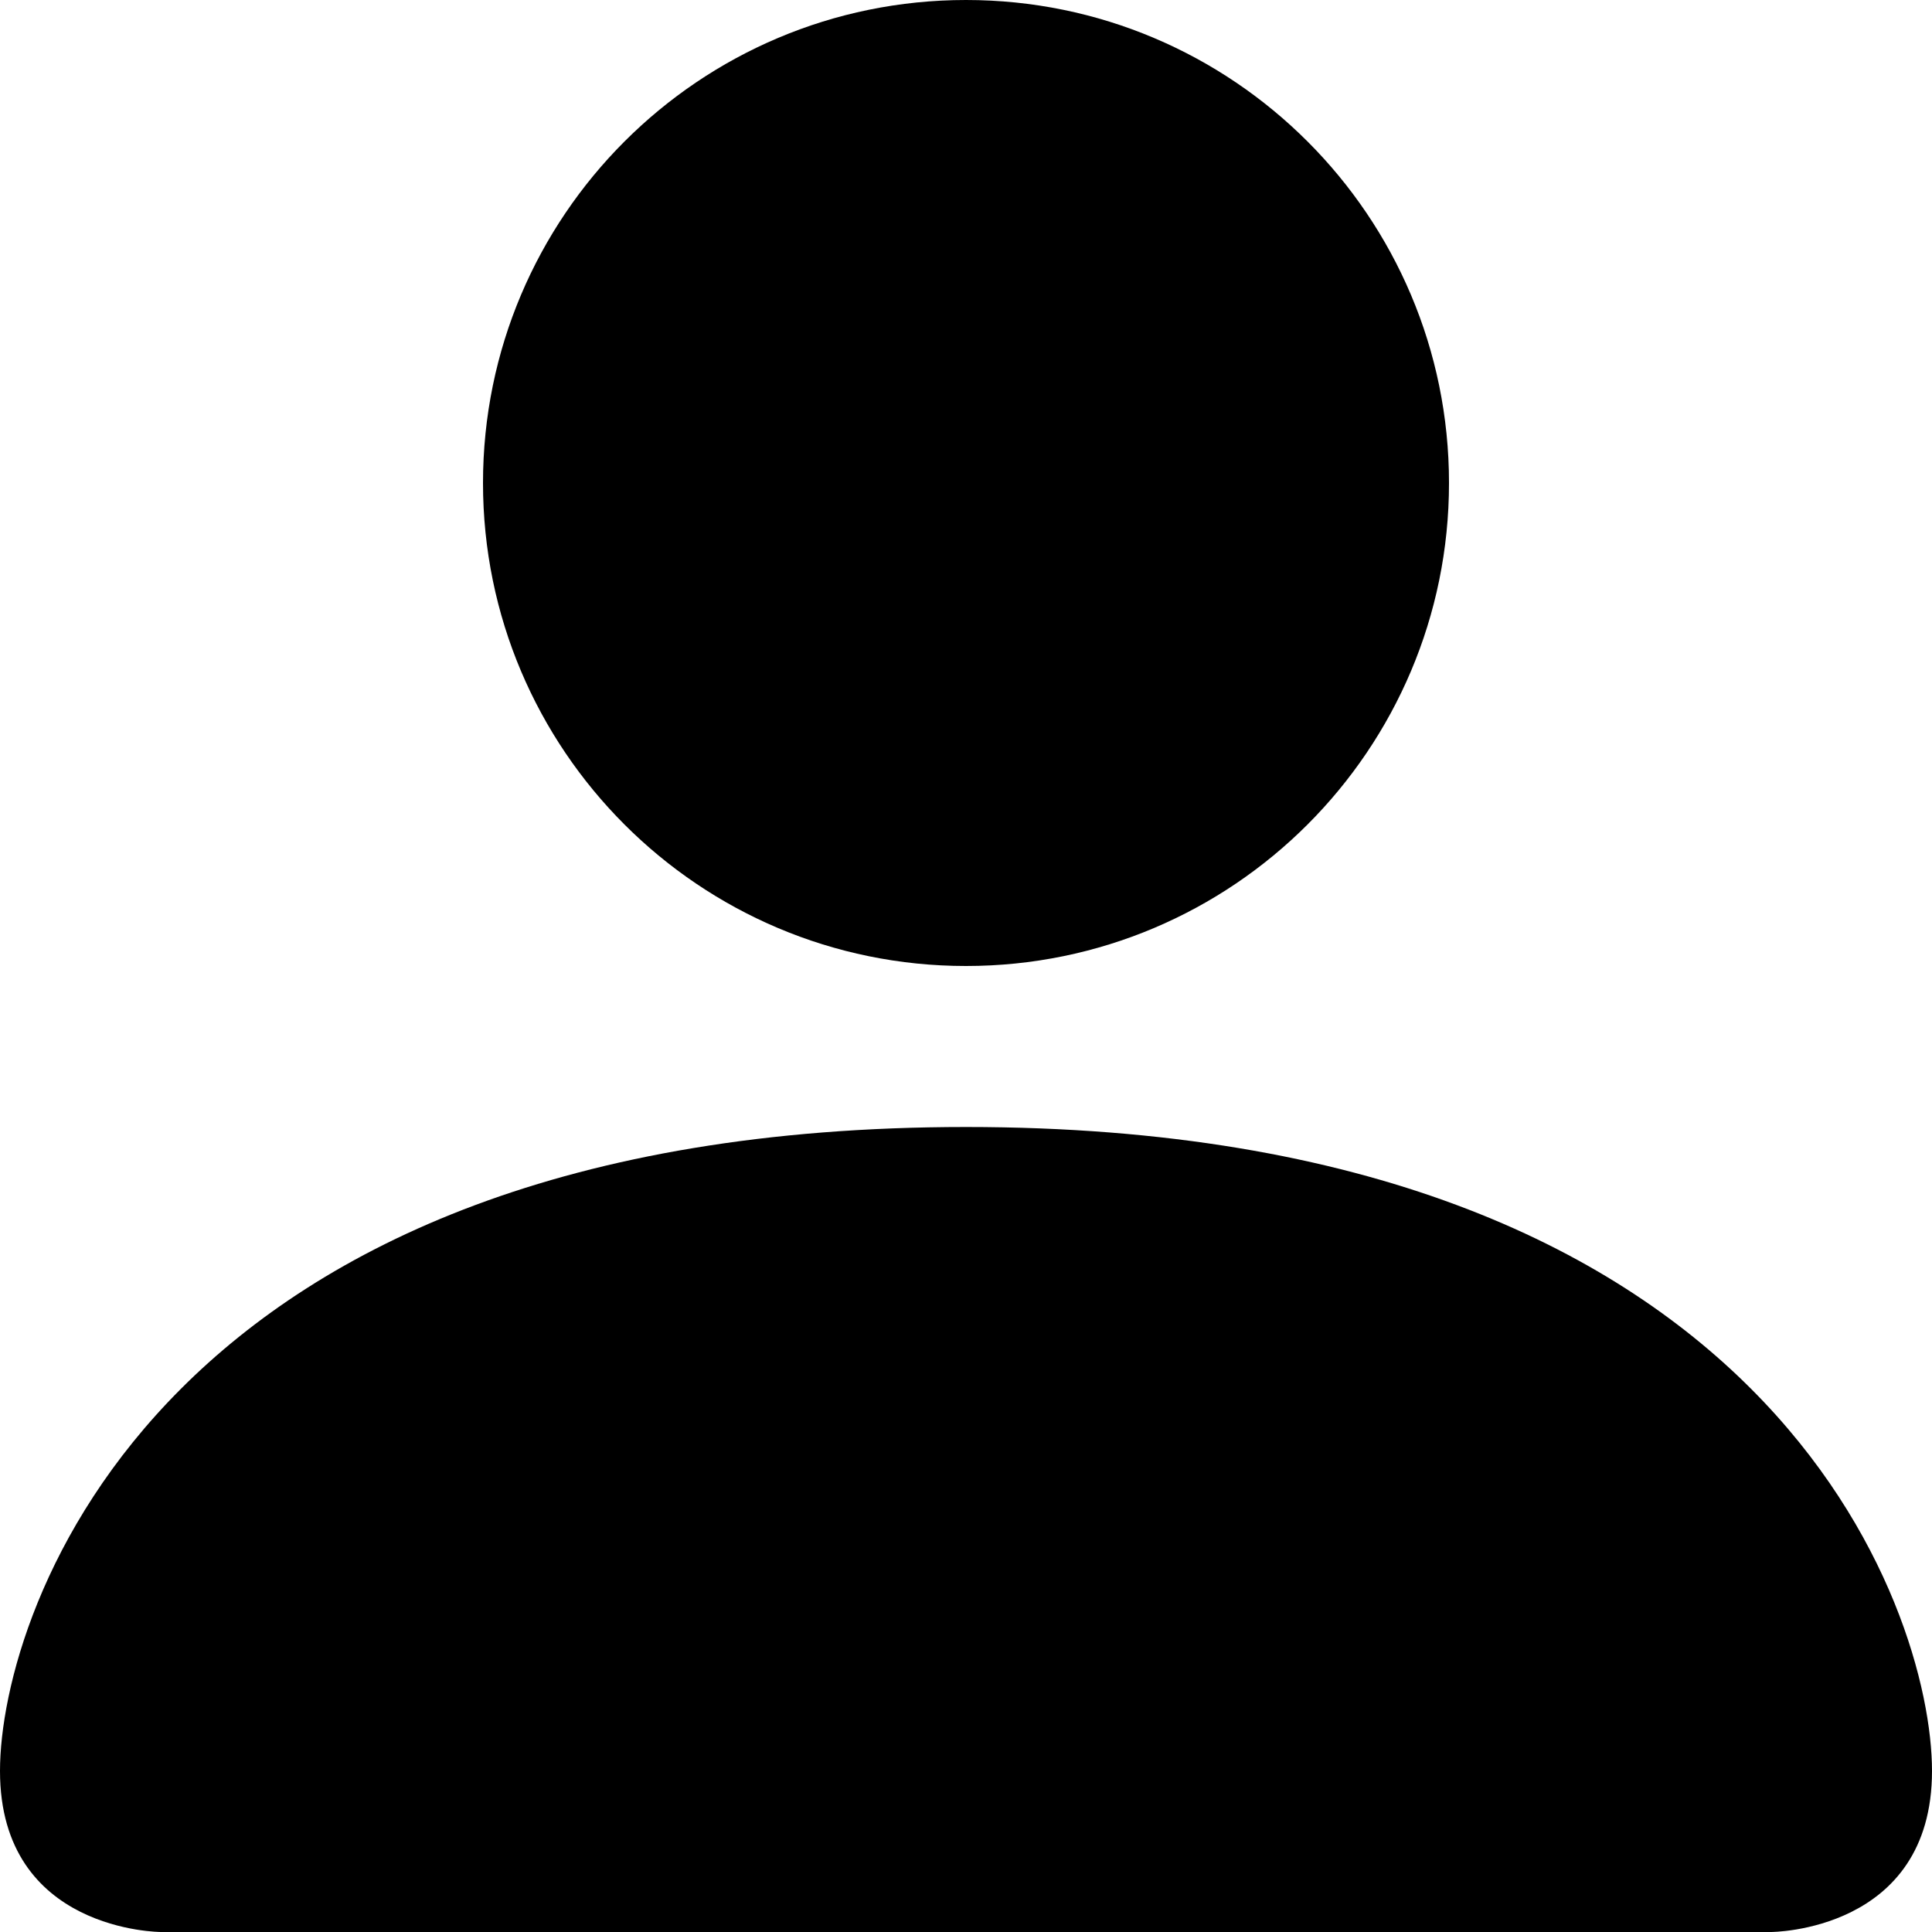 ﻿<?xml version="1.0" encoding="utf-8"?>
<svg version="1.1" xmlns:xlink="http://www.w3.org/1999/xlink" width="18px" height="18px" xmlns="http://www.w3.org/2000/svg">
  <g transform="matrix(1 0 0 1 -300 -90 )">
    <path d="M 16.5 18  L 1.5 18  C 1.5 18  0 18  0 16.5  C 0 15  1.5 10.5  9 10.5  C 16.5 10.5  18 15  18 16.5  C 18 18  16.5 18  16.5 18  Z M 4.5 4.5  C 4.5 6.985  6.515 9  9 9  C 11.485 9  13.5 6.985  13.5 4.5  C 13.5 2.015  11.485 0  9 0  C 6.515 0  4.5 2.015  4.5 4.5  Z " fill-rule="nonzero" fill="#000000" stroke="none" transform="matrix(1 0 0 1 300 90 )" />
  </g>
</svg>